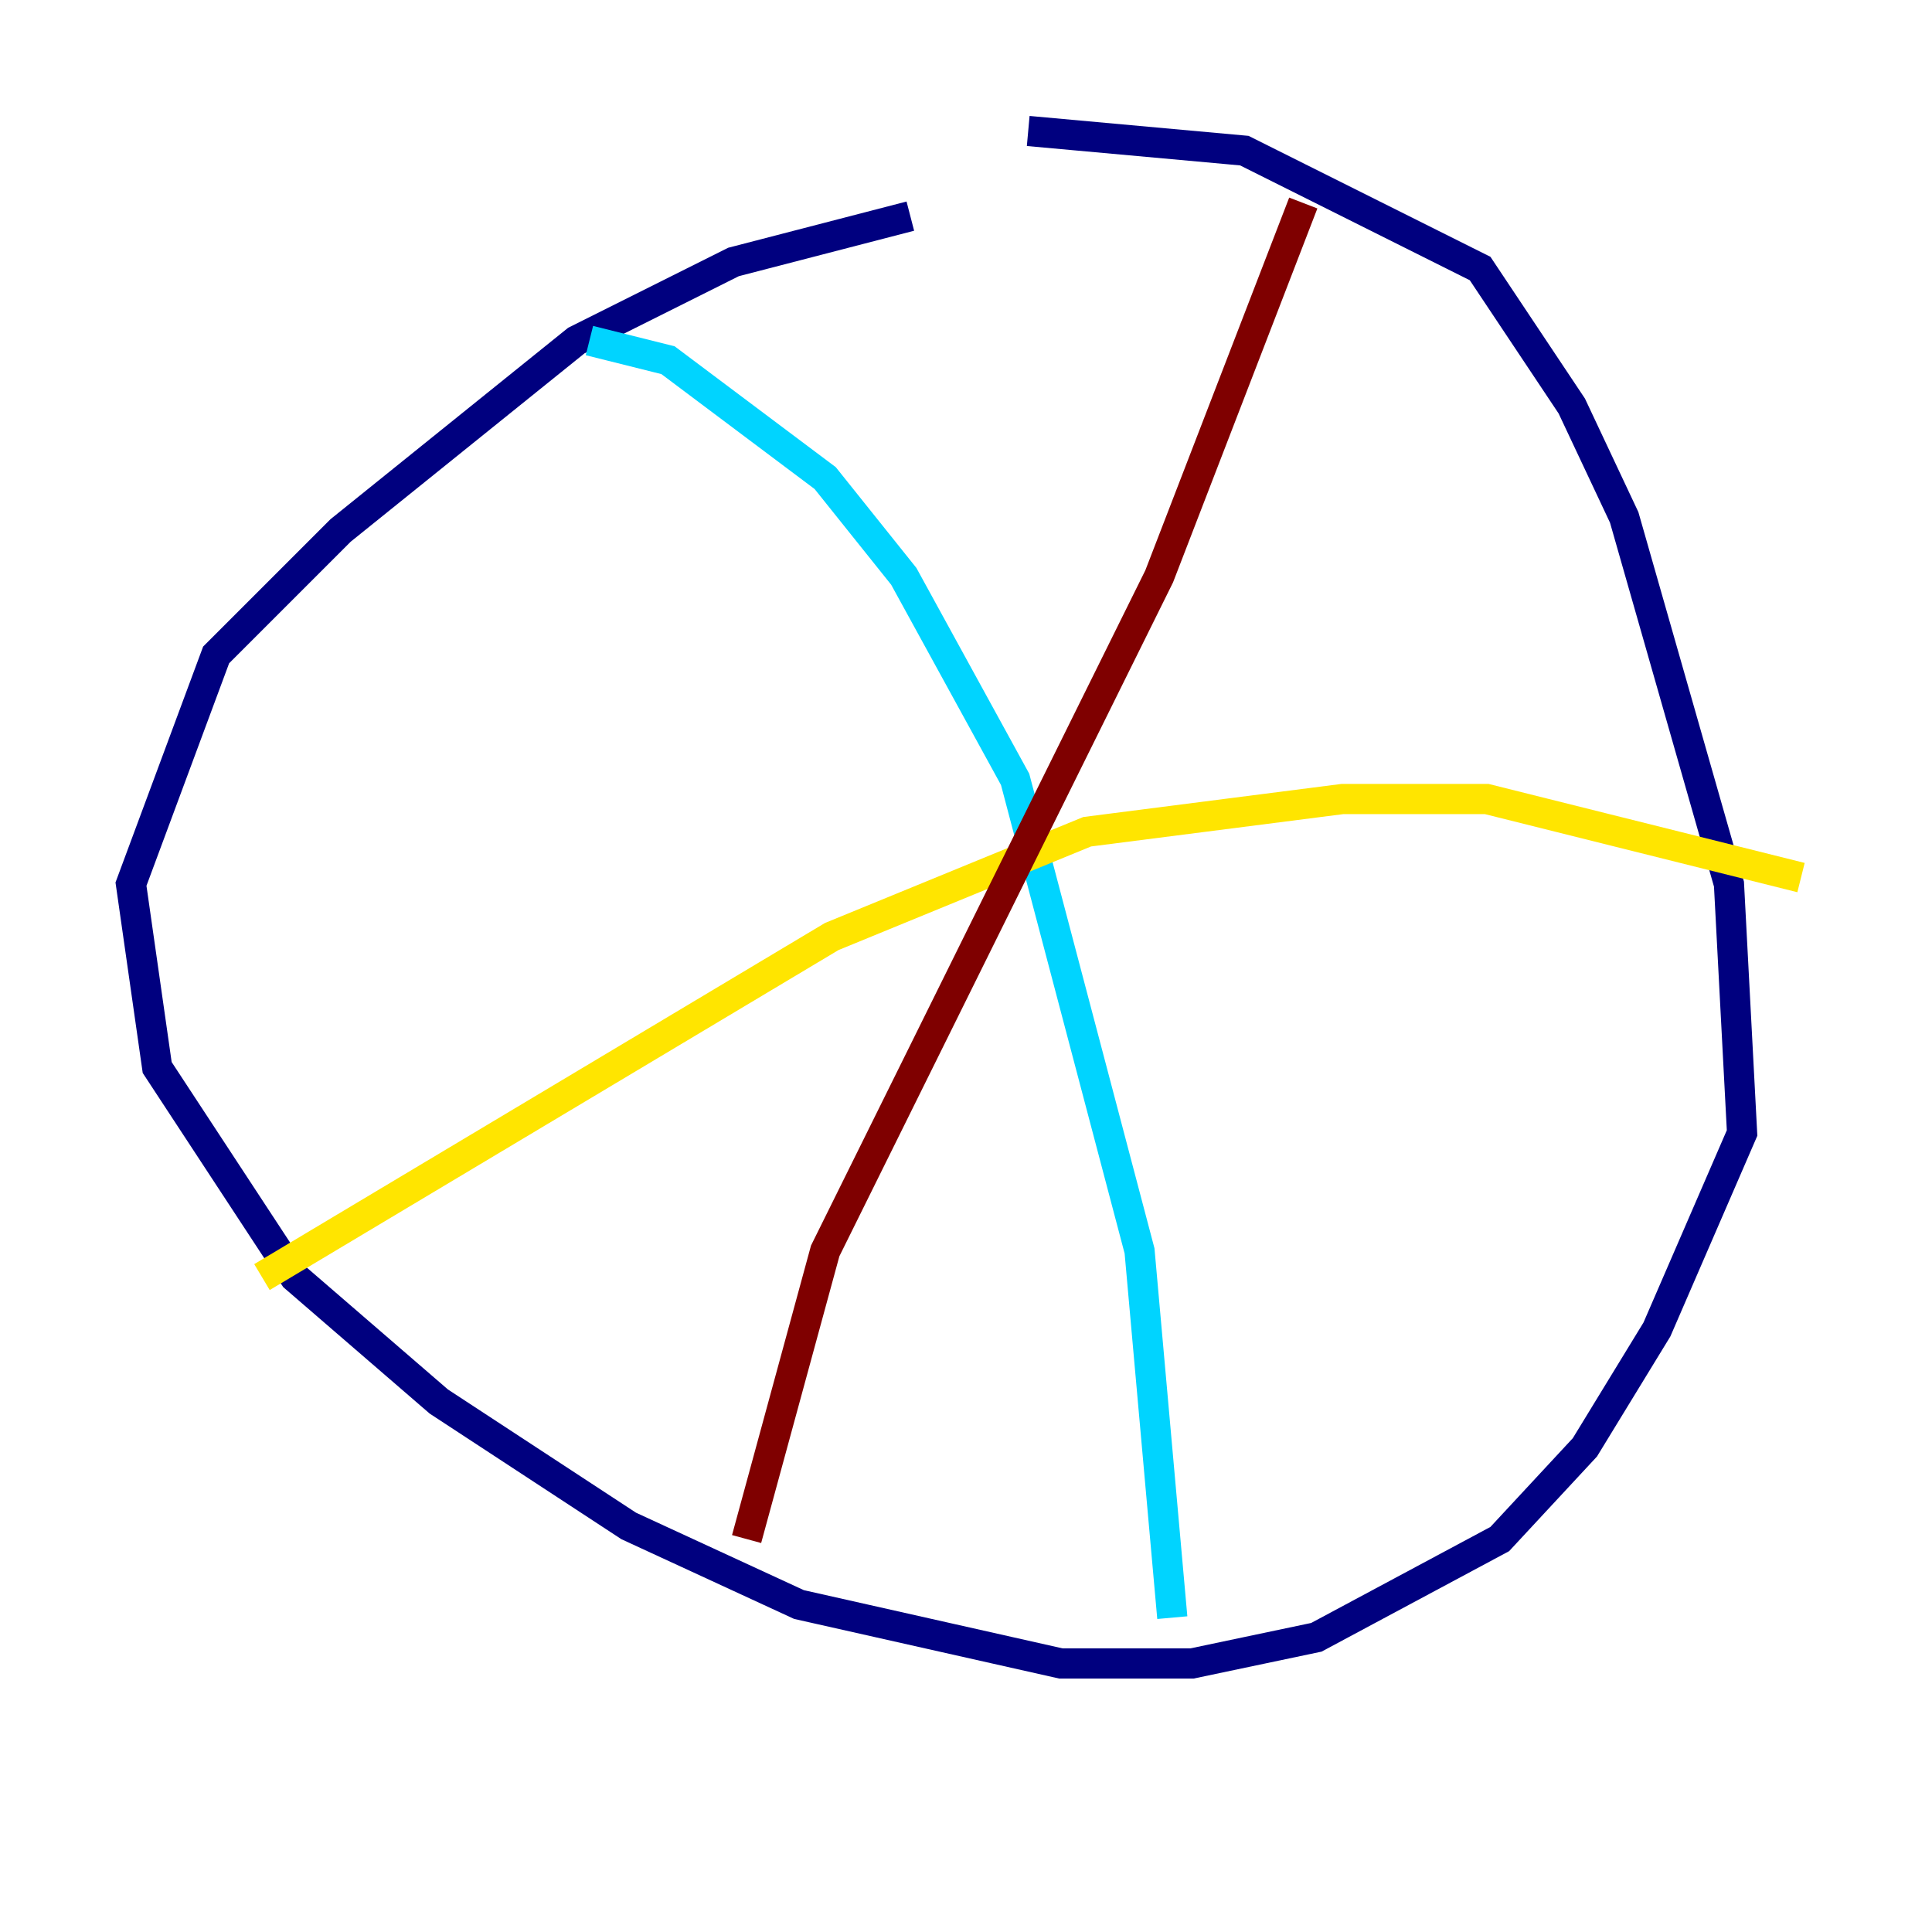 <?xml version="1.0" encoding="utf-8" ?>
<svg baseProfile="tiny" height="128" version="1.2" viewBox="0,0,128,128" width="128" xmlns="http://www.w3.org/2000/svg" xmlns:ev="http://www.w3.org/2001/xml-events" xmlns:xlink="http://www.w3.org/1999/xlink"><defs /><polyline fill="none" points="60.312,14.319 48.597,17.356 38.183,22.563 22.563,35.146 14.319,43.39 8.678,58.576 10.414,70.725 19.525,84.61 29.071,92.854 41.654,101.098 52.936,106.305 70.291,110.21 78.969,110.21 87.214,108.475 99.363,101.966 105.003,95.891 109.776,88.081 115.417,75.064 114.549,58.576 107.607,34.278 104.136,26.902 98.061,17.79 82.441,9.98 68.122,8.678" stroke="#00007f" stroke-width="2" /><polyline fill="none" points="39.051,22.563 44.258,23.864 54.671,31.675 59.878,38.183 67.254,51.634 75.498,82.875 77.668,107.173" stroke="#00d4ff" stroke-width="2" /><polyline fill="none" points="17.356,84.61 55.105,62.047 72.027,55.105 88.949,52.936 98.495,52.936 119.322,58.142" stroke="#ffe500" stroke-width="2" /><polyline fill="none" points="86.346,13.451 76.8,38.183 54.671,82.875 49.464,101.966" stroke="#7f0000" stroke-width="2" /></svg>
